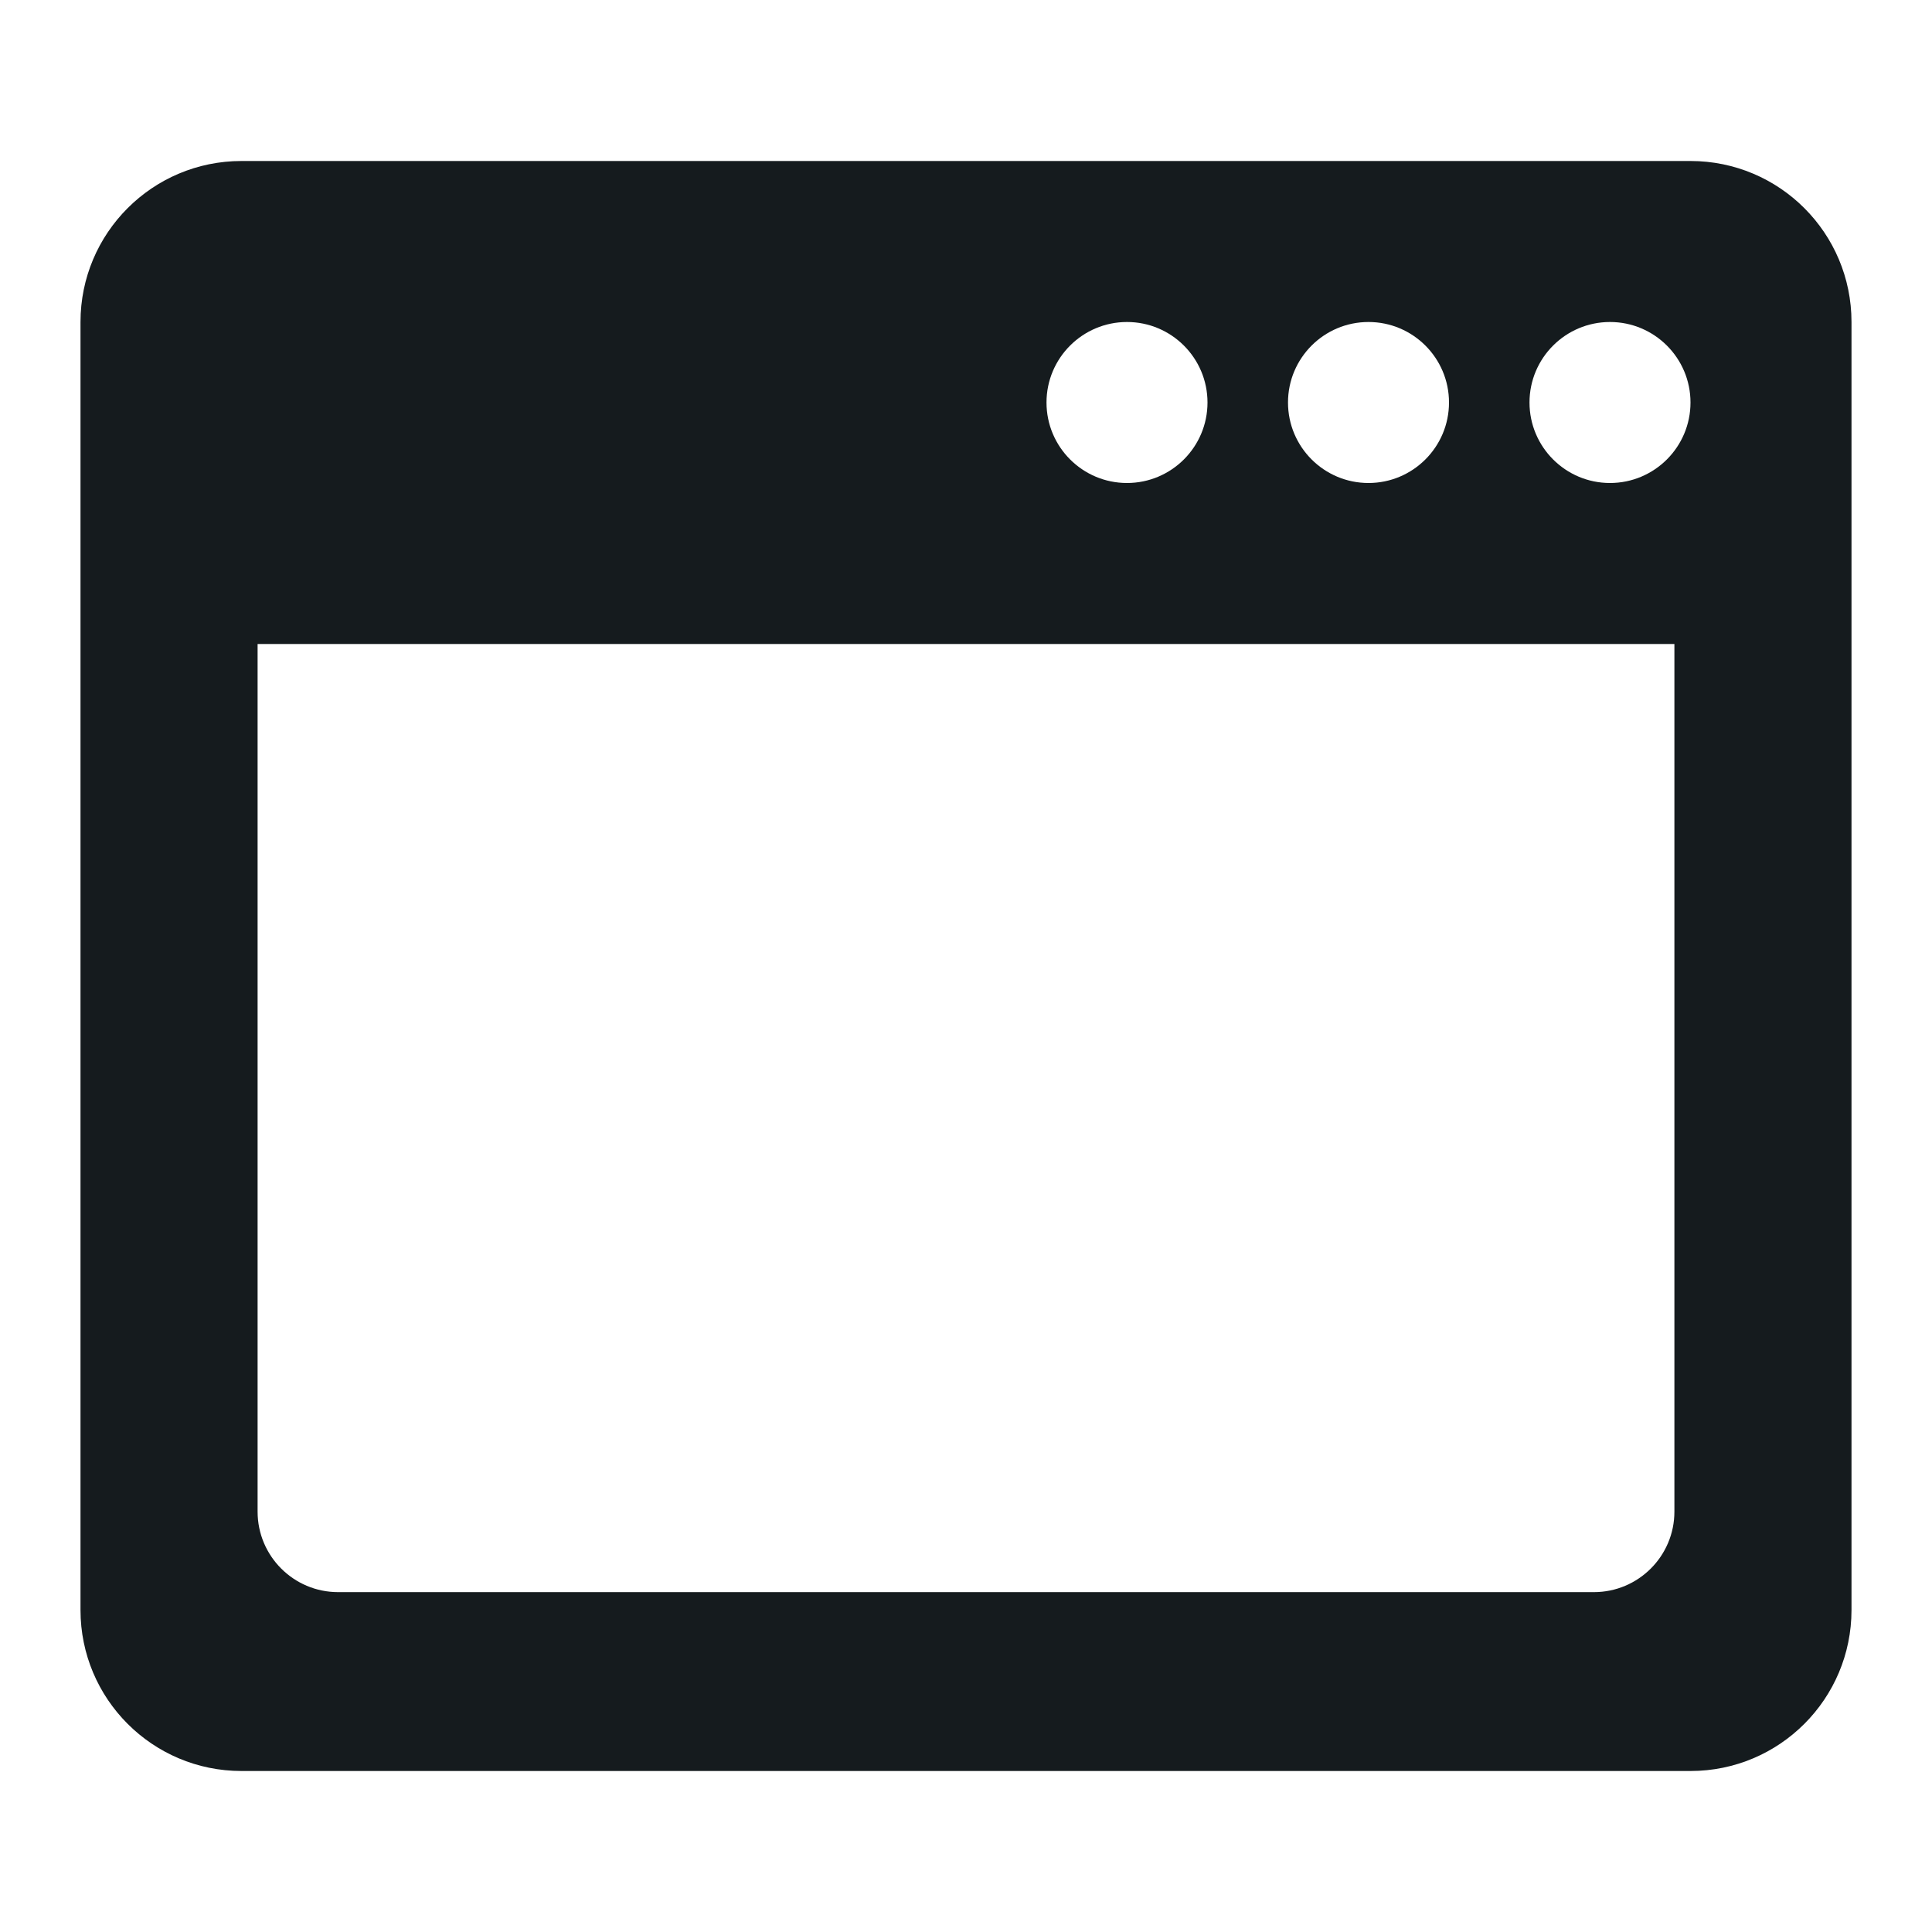 <svg width="24" height="24" viewBox="0 0 24 24" fill="#151B1E" xmlns="http://www.w3.org/2000/svg">
<path fill-rule="evenodd" clip-rule="evenodd" d="M3 2C1.895 2 1 2.895 1 4V20C1 21.105 1.895 22 3 22H21C22.105 22 23 21.105 23 20V4C23 2.895 22.105 2 21 2H3ZM3.2 18.778V8H20.8V18.778C20.8 19.33 20.352 19.778 19.8 19.778H4.2C3.648 19.778 3.2 19.33 3.2 18.778ZM14 6C14.552 6 15 5.552 15 5C15 4.448 14.552 4 14 4C13.448 4 13 4.448 13 5C13 5.552 13.448 6 14 6ZM17 6C17.552 6 18 5.552 18 5C18 4.448 17.552 4 17 4C16.448 4 16 4.448 16 5C16 5.552 16.448 6 17 6ZM21 5C21 5.552 20.552 6 20 6C19.448 6 19 5.552 19 5C19 4.448 19.448 4 20 4C20.552 4 21 4.448 21 5Z"/>
</svg>
